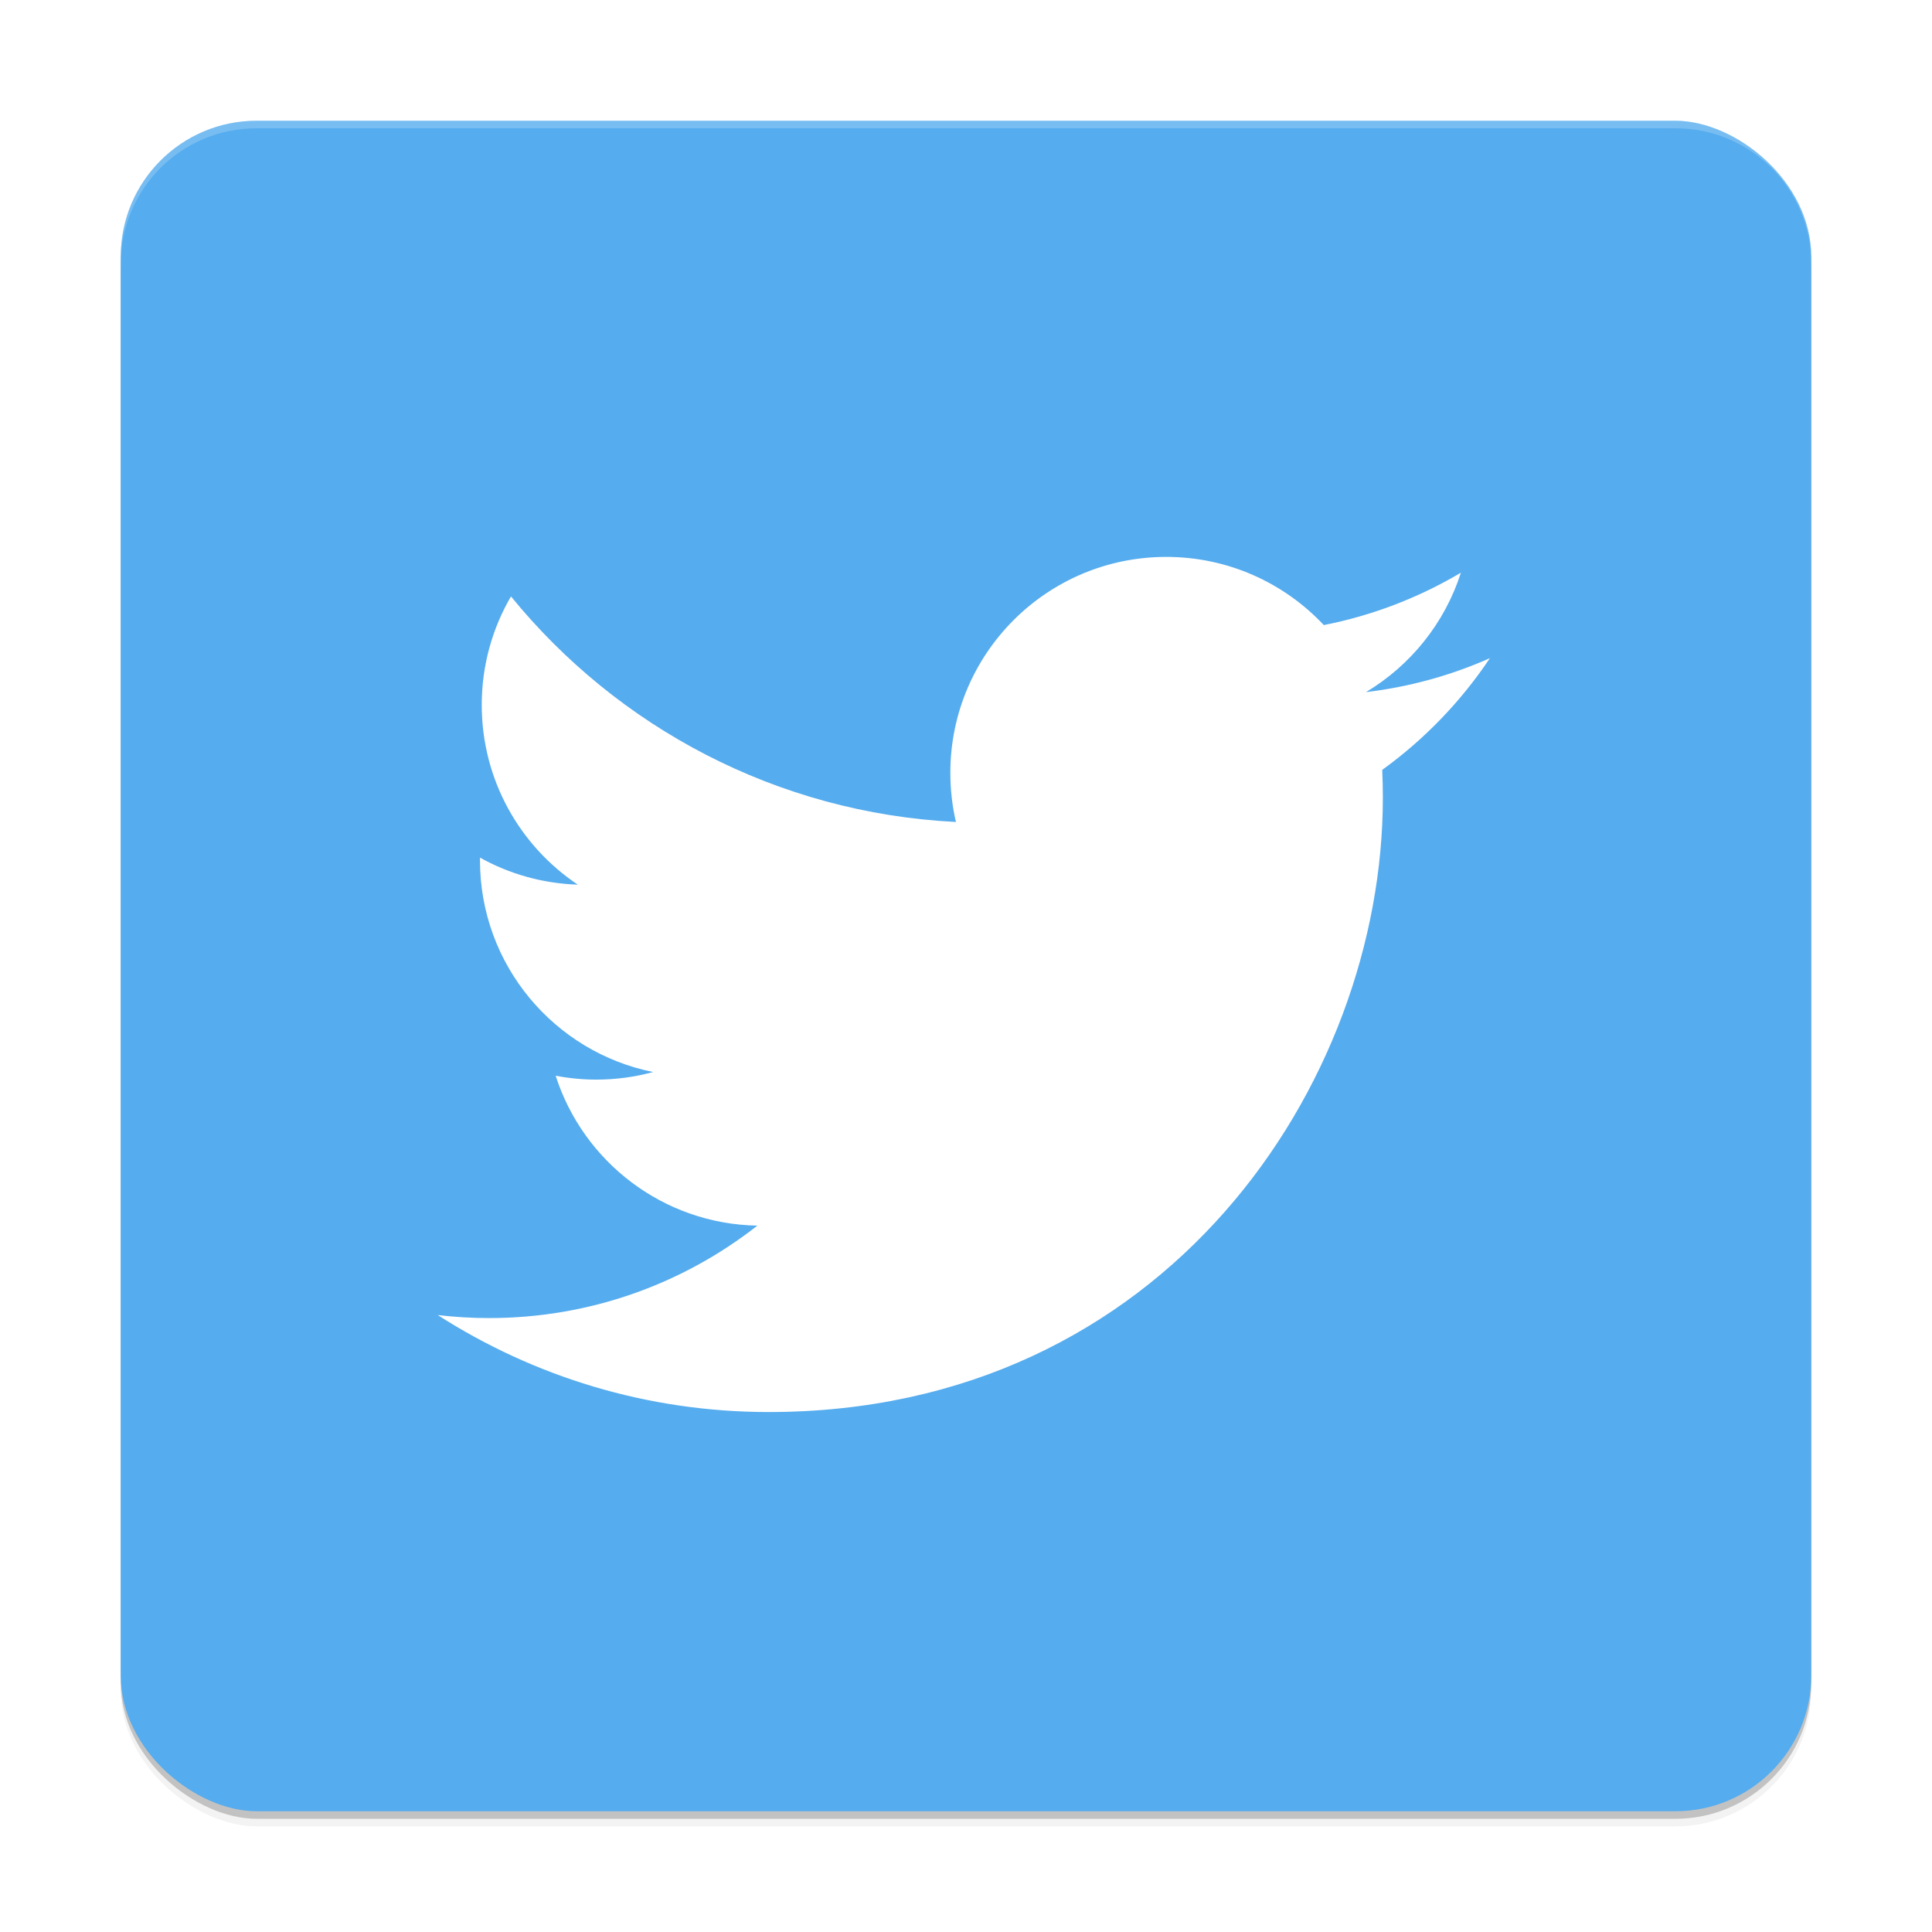 <svg width="512" height="512" enable-background="new" version="1.0" xmlns="http://www.w3.org/2000/svg" xmlns:osb="http://www.openswatchbook.org/uri/2009/osb" xmlns:xlink="http://www.w3.org/1999/xlink">
 <defs>
  <filter id="a" x="-.024" y="-.024" width="1.048" height="1.048" color-interpolation-filters="sRGB">
   <feGaussianBlur stdDeviation="4.48"/>
  </filter>
 </defs>
 <g transform="translate(0,212)">
  <g></g>
  <g transform="translate(-208,16)">
   <g>
    <rect transform="matrix(0,-1,-1,0,0,0)" x="-254" y="-688" width="448" height="448" rx="36" ry="36" enable-background="new" opacity=".2"/>
    <rect transform="matrix(0,-1,-1,0,0,0)" x="-256" y="-688" width="448" height="448" rx="36" ry="36" enable-background="new" filter="url(#a)" opacity=".1"/>
    <rect transform="matrix(0,-1,-1,0,0,0)" x="-256" y="-688" width="448" height="448" rx="36" ry="36" enable-background="new" filter="url(#a)" opacity=".2"/>
   </g>
   <rect transform="matrix(0,-1,-1,0,0,0)" x="-252" y="-688" width="448" height="448" rx="36" ry="36" enable-background="new" fill="#55acee"/>
   <path transform="translate(0,-244)" d="m276 48c-19.944 0-36 16.056-36 36v2c0-19.944 16.056-36 36-36h376c19.944 0 36 16.056 36 36v-2c0-19.944-16.056-36-36-36z" enable-background="new" fill="#fff" opacity=".2"/>
   <g transform="matrix(.102 0 0 -.102 324 146.21)" enable-background="new">
    <path d="m2733.9 1958.8c-100.59-44.61-208.69-74.76-322.15-88.32 115.81 69.42 204.74 179.34 246.62 310.32-108.37-64.28-228.41-110.96-356.17-136.12-102.32 109.01-248.09 177.13-409.41 177.13-309.77 0-560.91-251.13-560.91-560.88 0-43.96 4.97-86.77 14.53-127.82-466.16 23.39-879.44 246.69-1156.1 586.03-48.281-82.84-75.933-179.18-75.933-281.98 0-194.59 99.019-366.27 249.52-466.85-91.941 2.91-178.43 28.14-254.05 70.15-0.042-2.34-0.05-4.68-0.05-7.05 0-271.76 193.34-498.46 449.93-549.98-47.066-12.816-96.621-19.668-147.77-19.668-36.145 0-71.281 3.508-105.53 10.059 71.375-222.84 278.51-385 523.95-389.53-191.96-150.43-433.81-240.1-696.59-240.1-45.274 0-89.922 2.649-133.8 7.828 248.22-159.14 543.05-251.99 859.8-251.99 1031.7 0 1595.8 854.67 1595.8 1595.9 0 24.32-0.54 48.51-1.62 72.56 109.58 79.08 204.68 177.87 279.88 290.35" fill="#fff"/>
   </g>
  </g>
 </g>
</svg>
